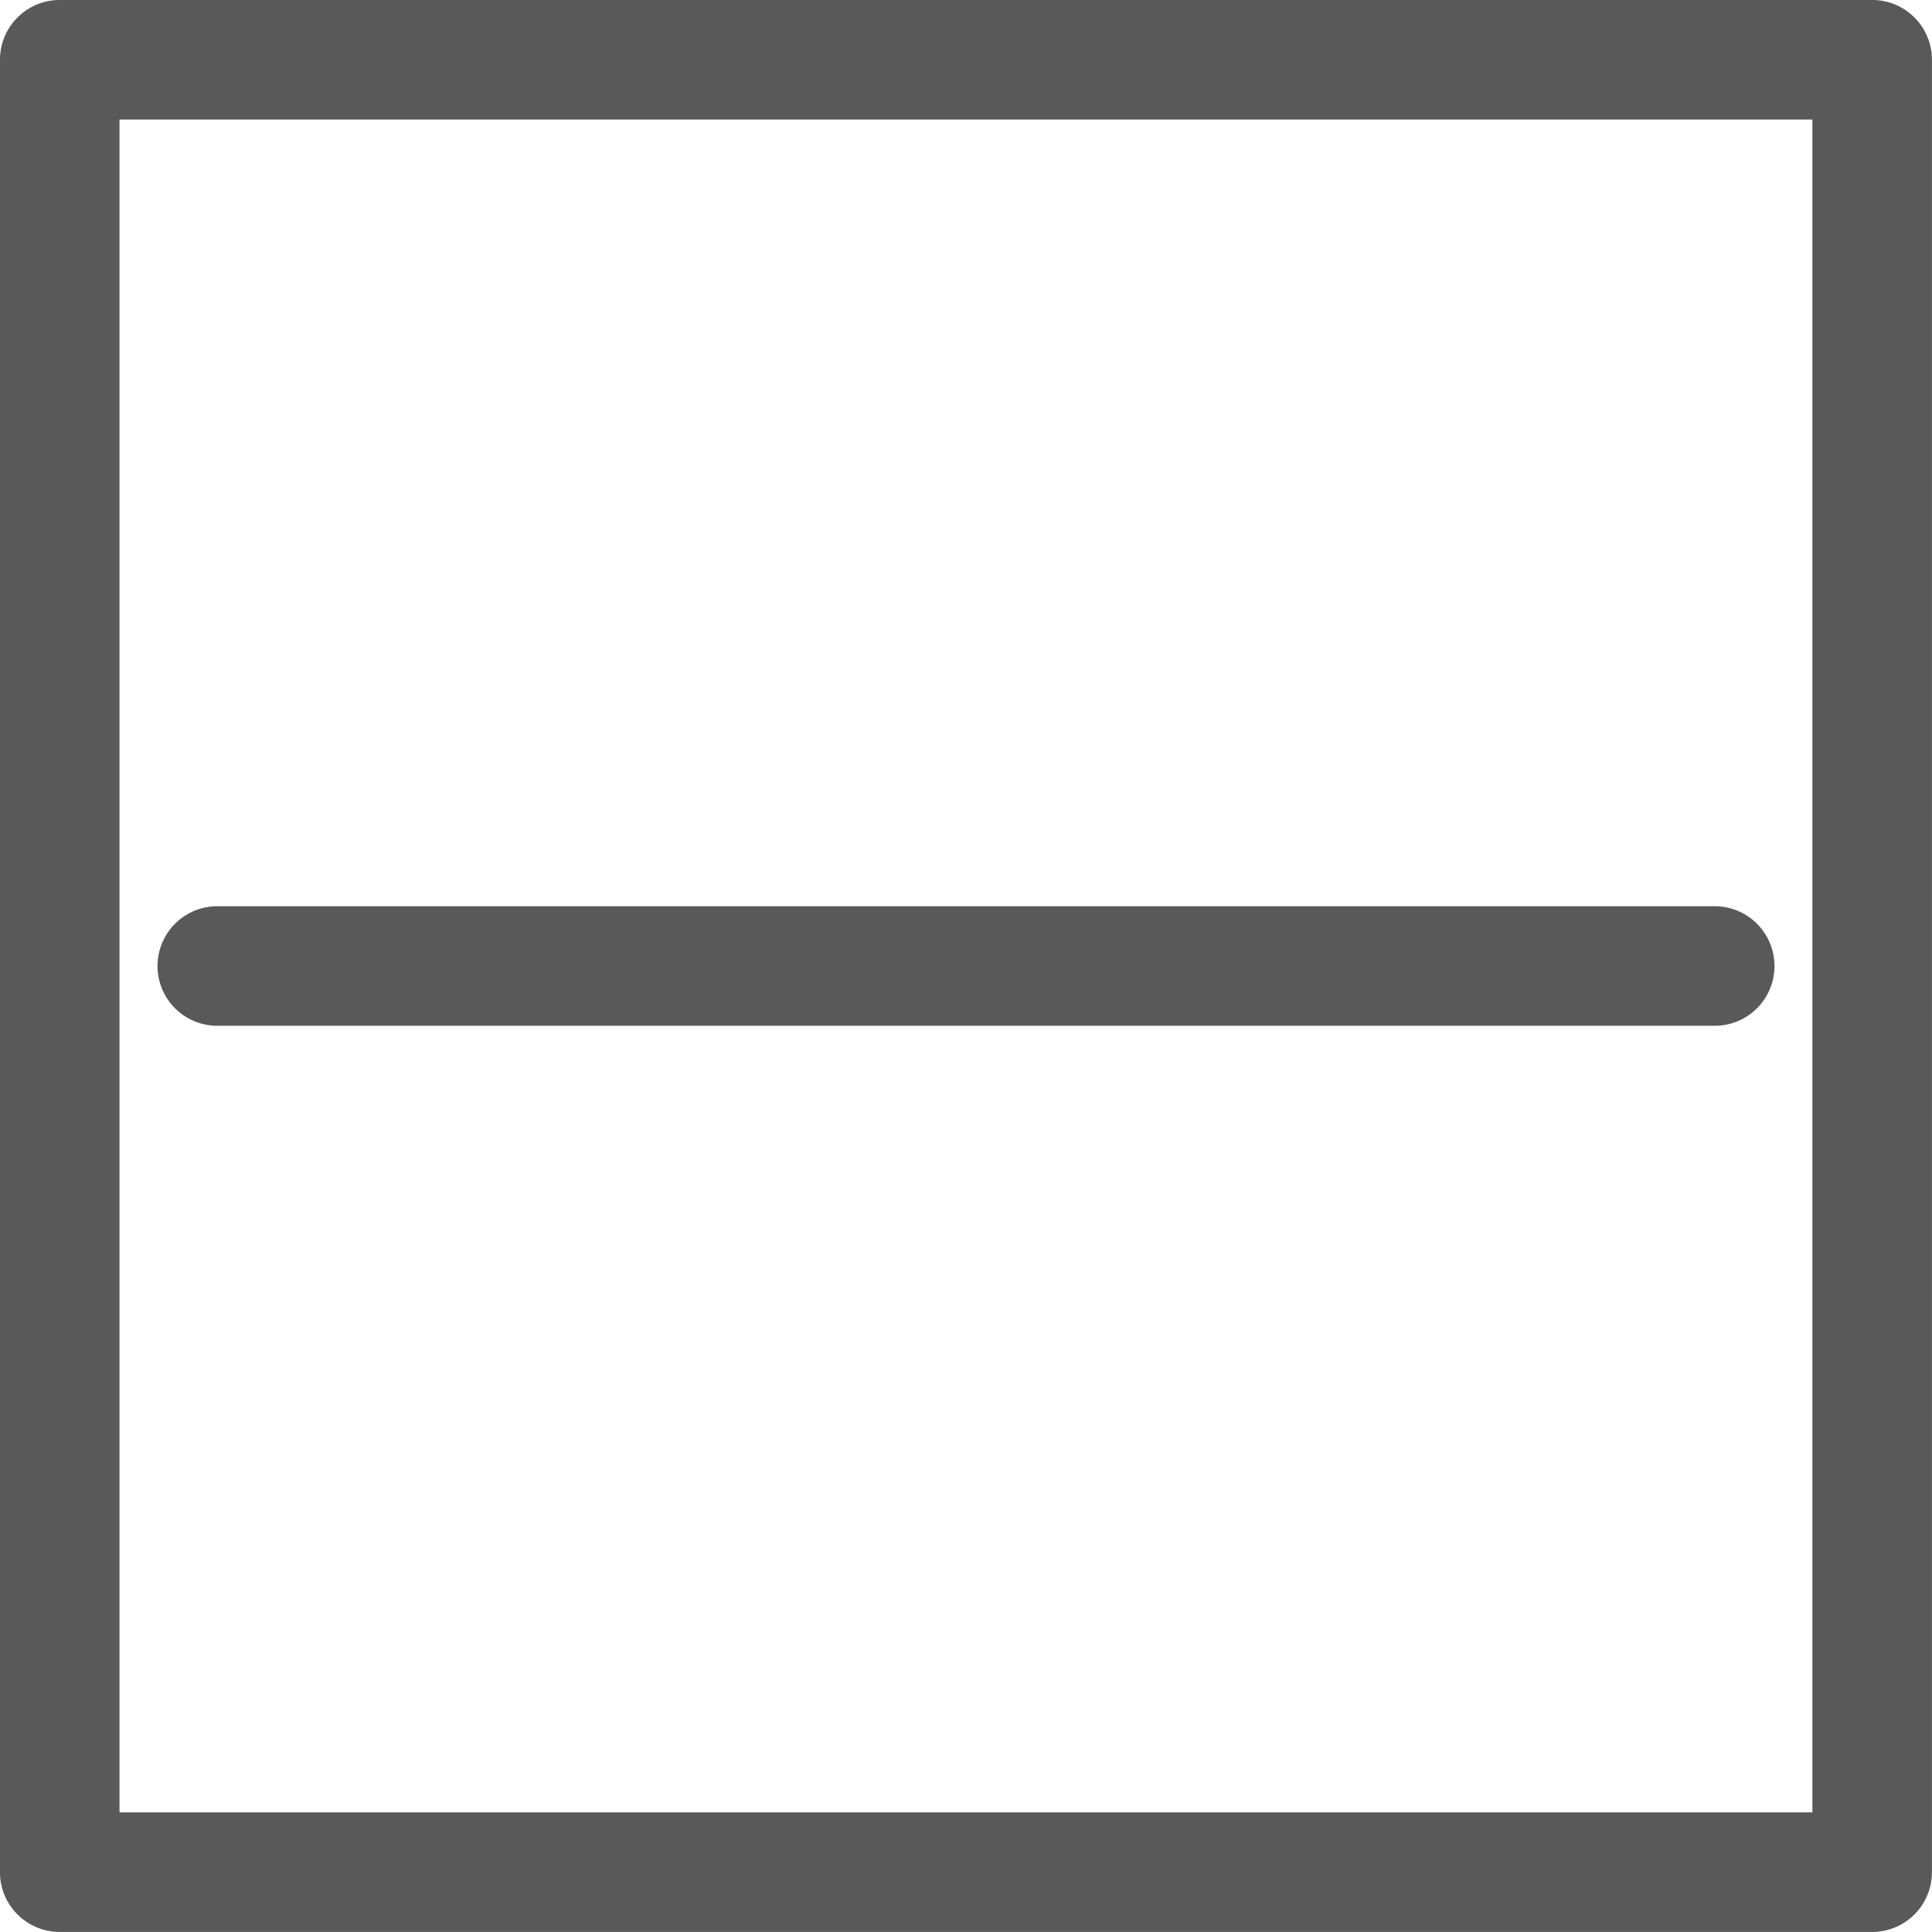 <?xml version="1.0" encoding="UTF-8" standalone="no"?>
<!-- Created with Inkscape (http://www.inkscape.org/) -->

<svg
   width="18.05mm"
   height="18.05mm"
   viewBox="0 0 18.05 18.05"
   version="1.1"
   id="svg5"
   xmlns:inkscape="http://www.inkscape.org/namespaces/inkscape"
   xmlns:sodipodi="http://sodipodi.sourceforge.net/DTD/sodipodi-0.dtd"
   xmlns="http://www.w3.org/2000/svg"
   xmlns:svg="http://www.w3.org/2000/svg">
  <sodipodi:namedview
     id="namedview7"
     pagecolor="#ffffff"
     bordercolor="#000000"
     borderopacity="0.25"
     inkscape:showpageshadow="2"
     inkscape:pageopacity="0.0"
     inkscape:pagecheckerboard="0"
     inkscape:deskcolor="#d1d1d1"
     inkscape:document-units="mm"
     showgrid="false" />
  <defs
     id="defs2">
    <inkscape:path-effect
       effect="bspline"
       id="path-effect1002"
       is_visible="true"
       lpeversion="1"
       weight="33.333"
       steps="2"
       helper_size="0"
       apply_no_weight="true"
       apply_with_weight="true"
       only_selected="false" />
  </defs>
  <g
     inkscape:label="Layer 1"
     inkscape:groupmode="layer"
     id="layer1"
     transform="translate(-67.011,-61.952)">
    <rect
       style="fill:none;fill-opacity:0.679;stroke:#595959;stroke-width:1.117;stroke-linecap:round;stroke-linejoin:round"
       id="rect234"
       width="16.933"
       height="16.933"
       x="67.569"
       y="62.51" />
    <path
       style="fill:none;fill-opacity:0.679;stroke:#595959;stroke-width:1.117;stroke-linecap:round;stroke-linejoin:round"
       d="m 69.041,70.977 c 4.664,0 9.327,0 13.99,0"
       id="path1000"
       inkscape:path-effect="#path-effect1002"
       inkscape:original-d="m 69.040763,70.976914 c 4.66371,2.64e-4 9.327155,2.64e-4 13.990338,0" />
  </g>
</svg>
